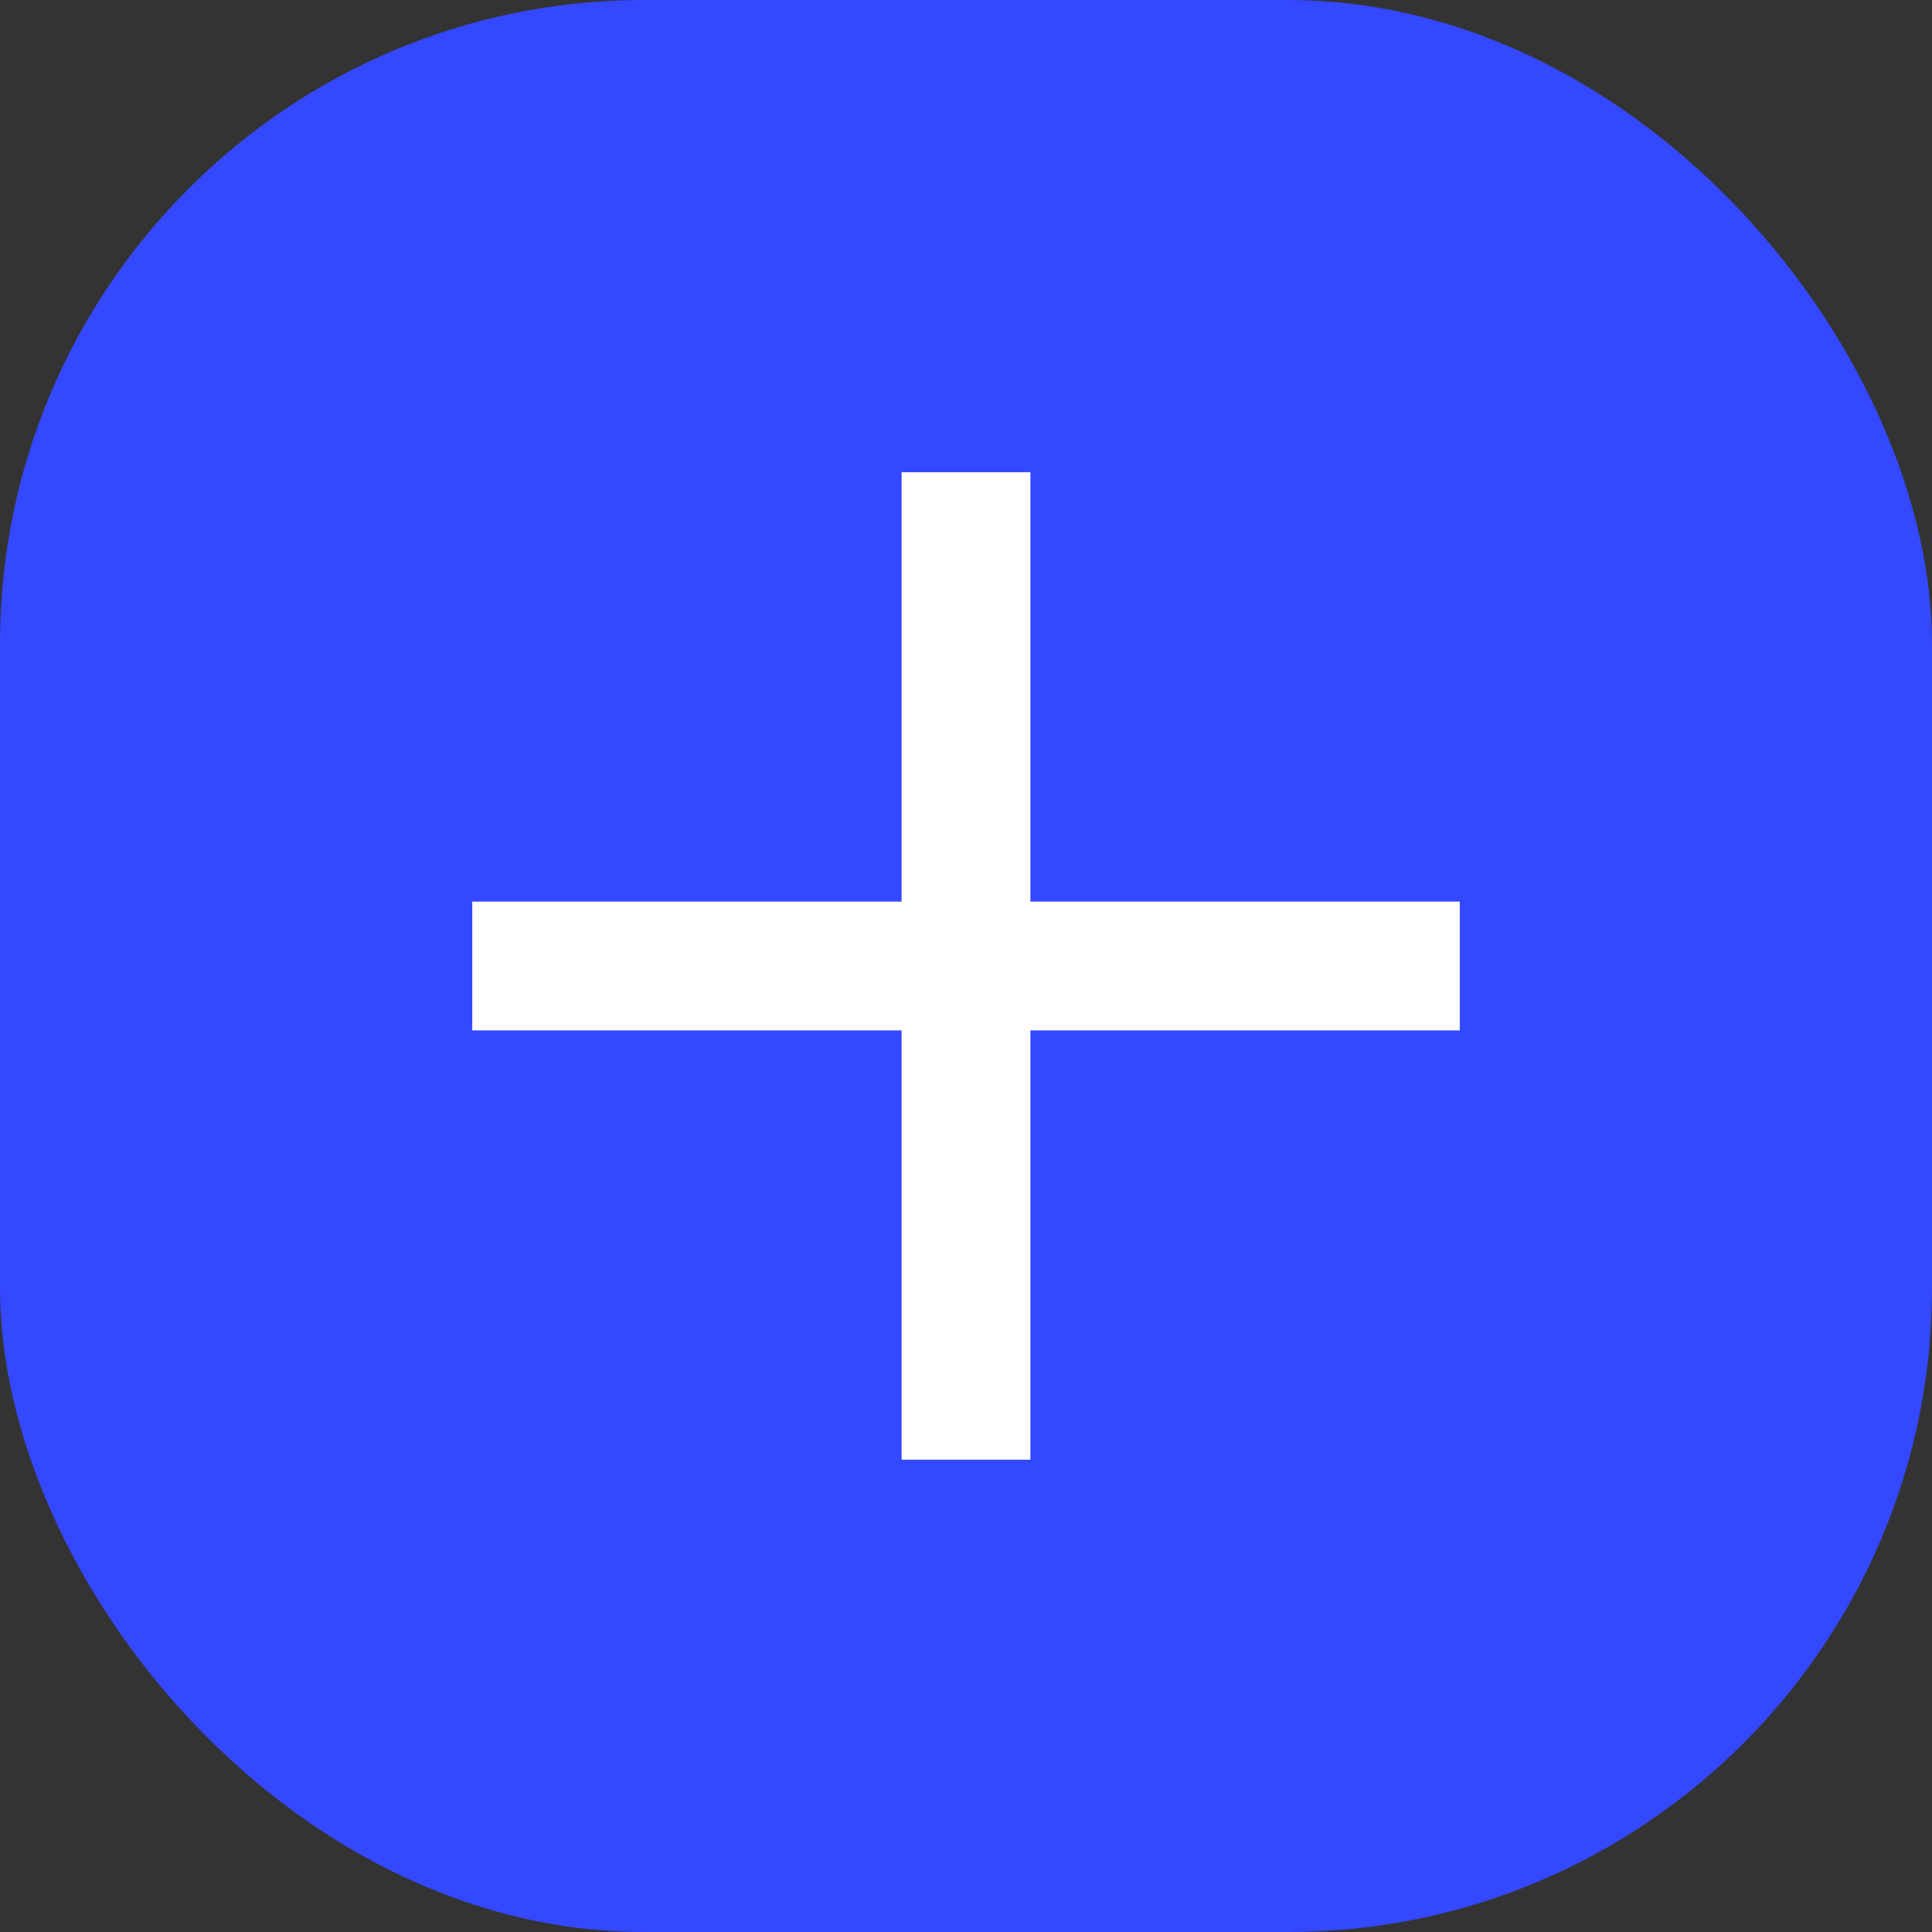 <svg width="30" height="30" viewBox="0 0 30 30" fill="none" xmlns="http://www.w3.org/2000/svg">
<rect x="0" y="0" width="30" height="30" fill="#333333" stroke="none"/>
<rect width="30" height="30" rx="10" fill="#3448FF"/>
<path d="M7.333 15H22.667" stroke="white" stroke-width="2"/>
<path d="M15 22.666L15 7.333" stroke="white" stroke-width="2"/>
</svg>
